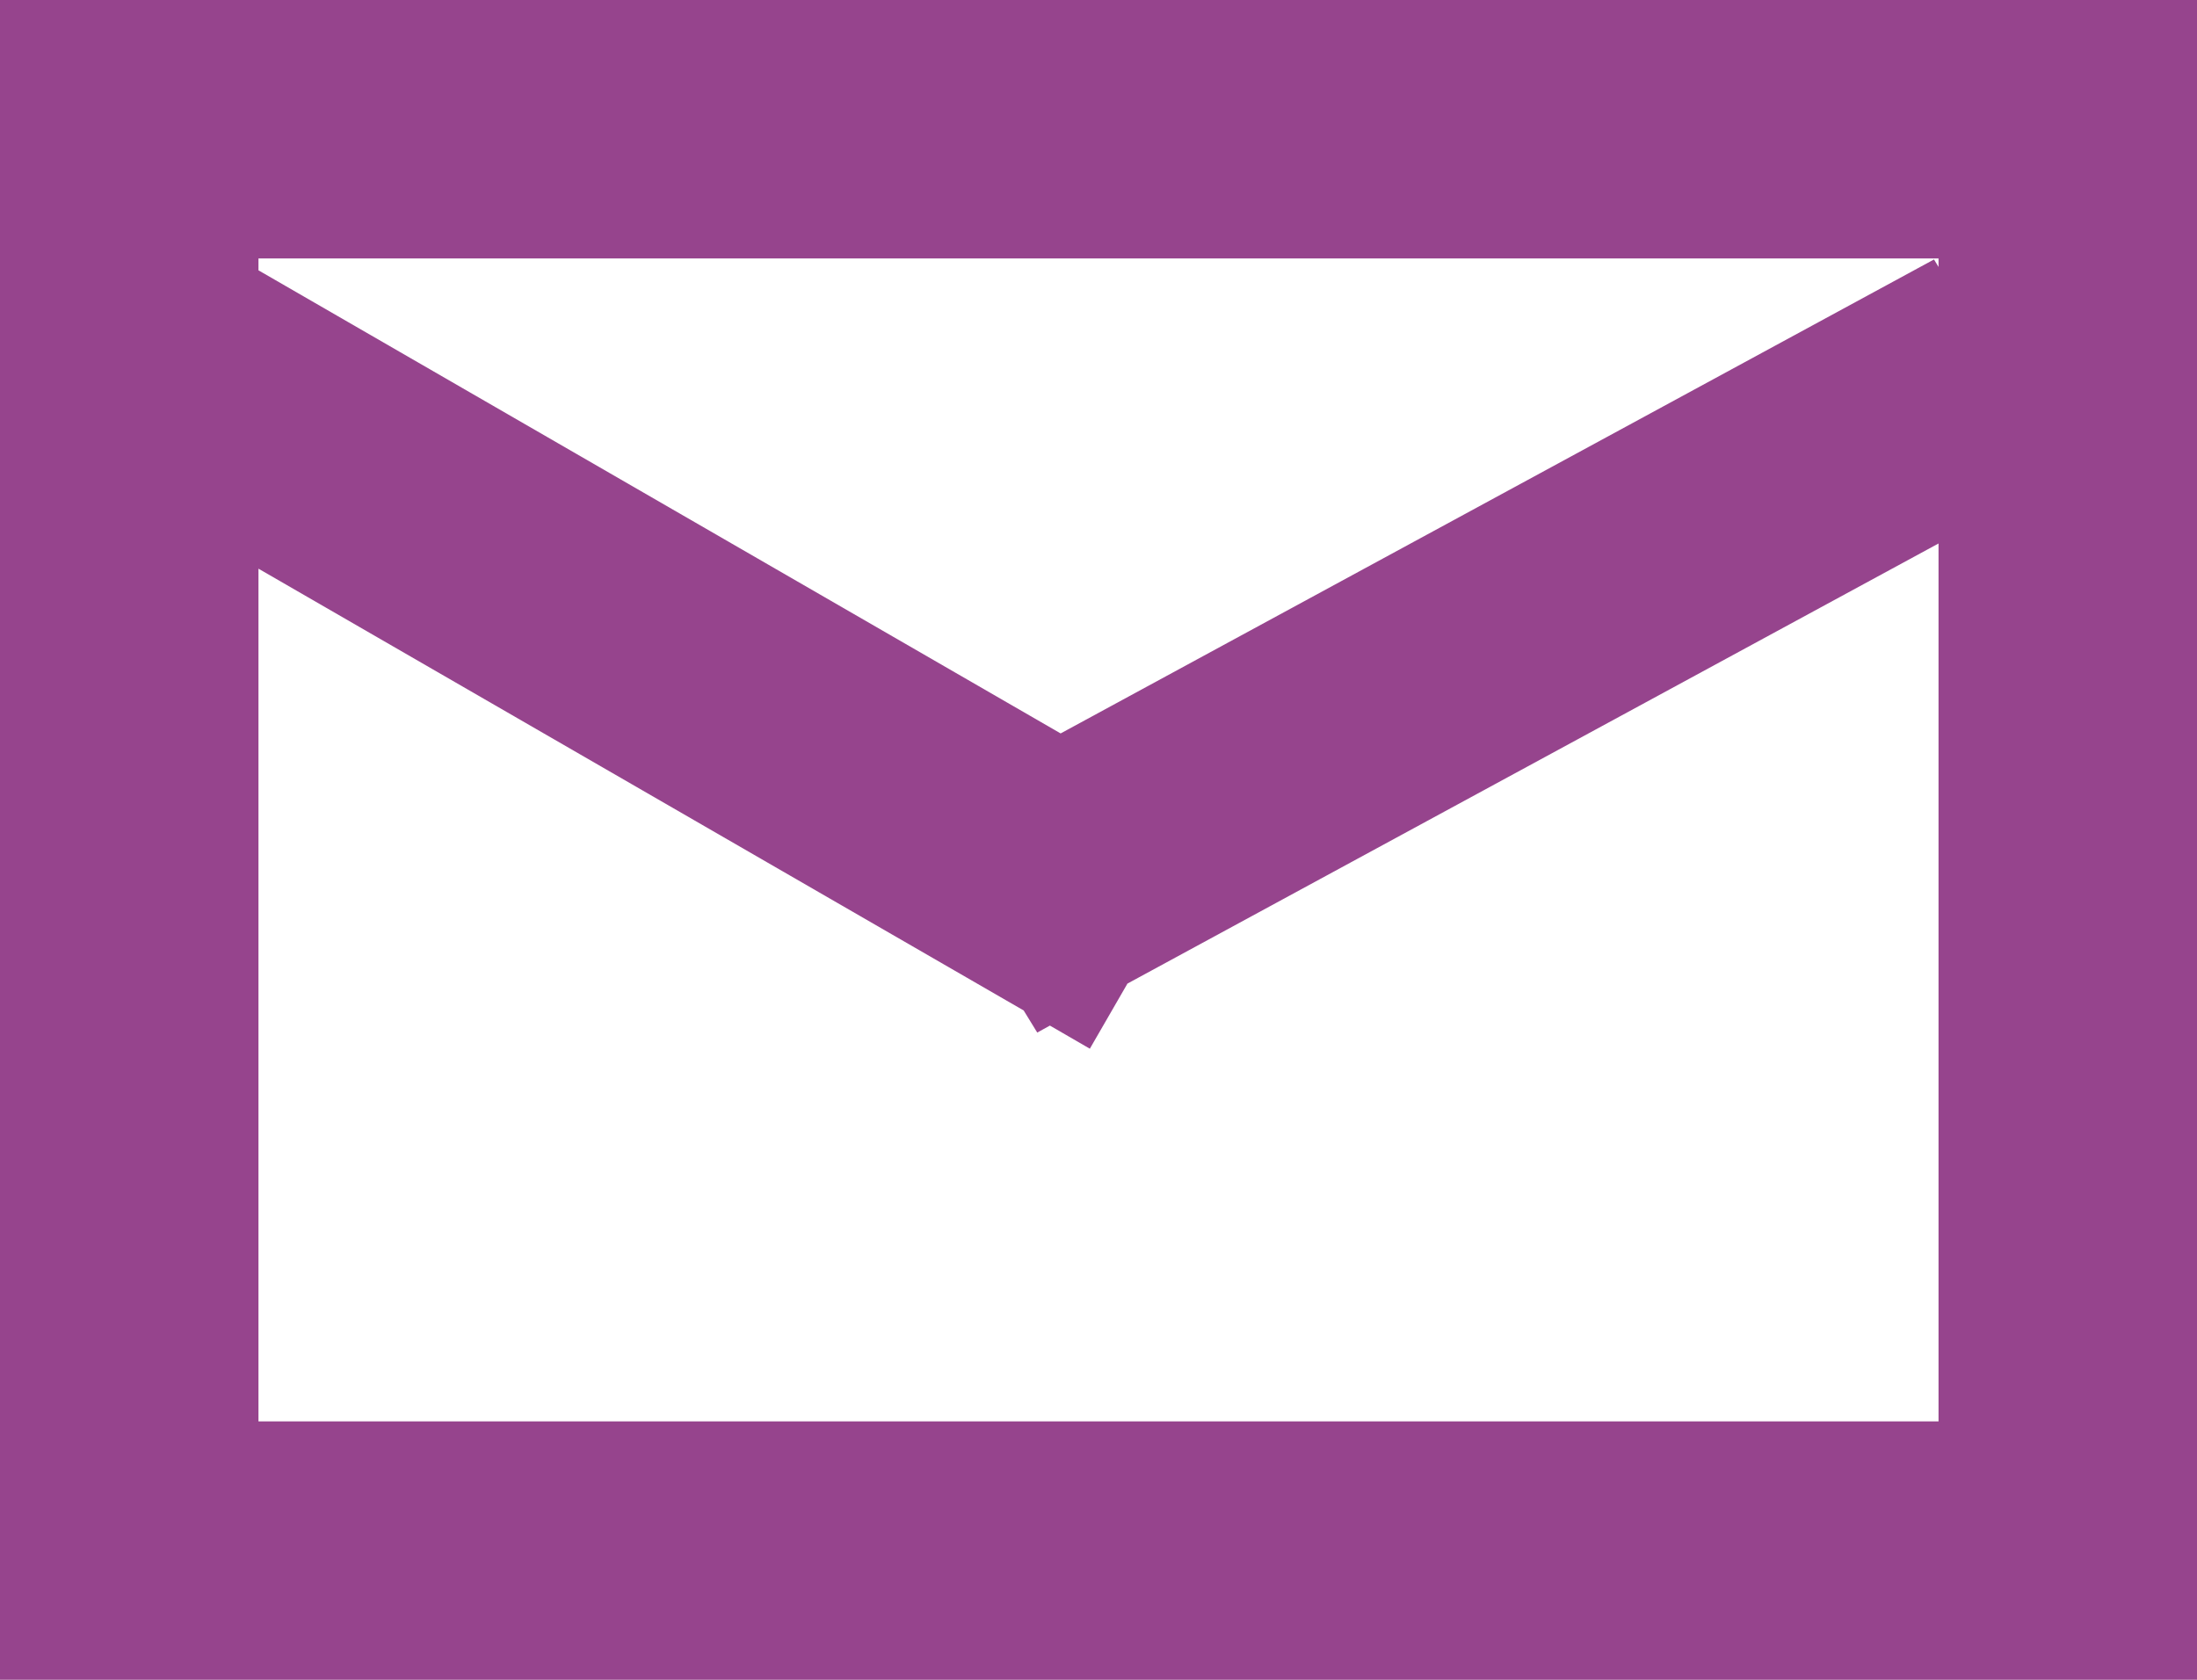 <svg xmlns="http://www.w3.org/2000/svg" xmlns:xlink="http://www.w3.org/1999/xlink" preserveAspectRatio="xMidYMid" width="17" height="13" viewBox="0 0 17 13">
  <defs>
    <style>
      .cls-1 {
        fill: #96448d;
        fill-rule: evenodd;
      }
    </style>
  </defs>
  <path d="M-0.000,13.000 L-0.000,11.000 L-0.000,2.000 L-0.000,-0.000 L17.000,-0.000 L17.000,2.000 L17.000,11.000 L17.000,13.000 L-0.000,13.000 ZM2.000,2.000 L2.000,2.092 L8.207,5.676 L14.965,2.008 L15.000,2.066 L15.000,2.000 L2.000,2.000 ZM15.000,4.206 L8.724,7.612 L8.433,8.116 L8.124,7.937 L8.026,7.991 L7.921,7.820 L2.000,4.401 L2.000,11.000 L15.000,11.000 L15.000,4.206 Z" class="cls-1"/>
</svg>
